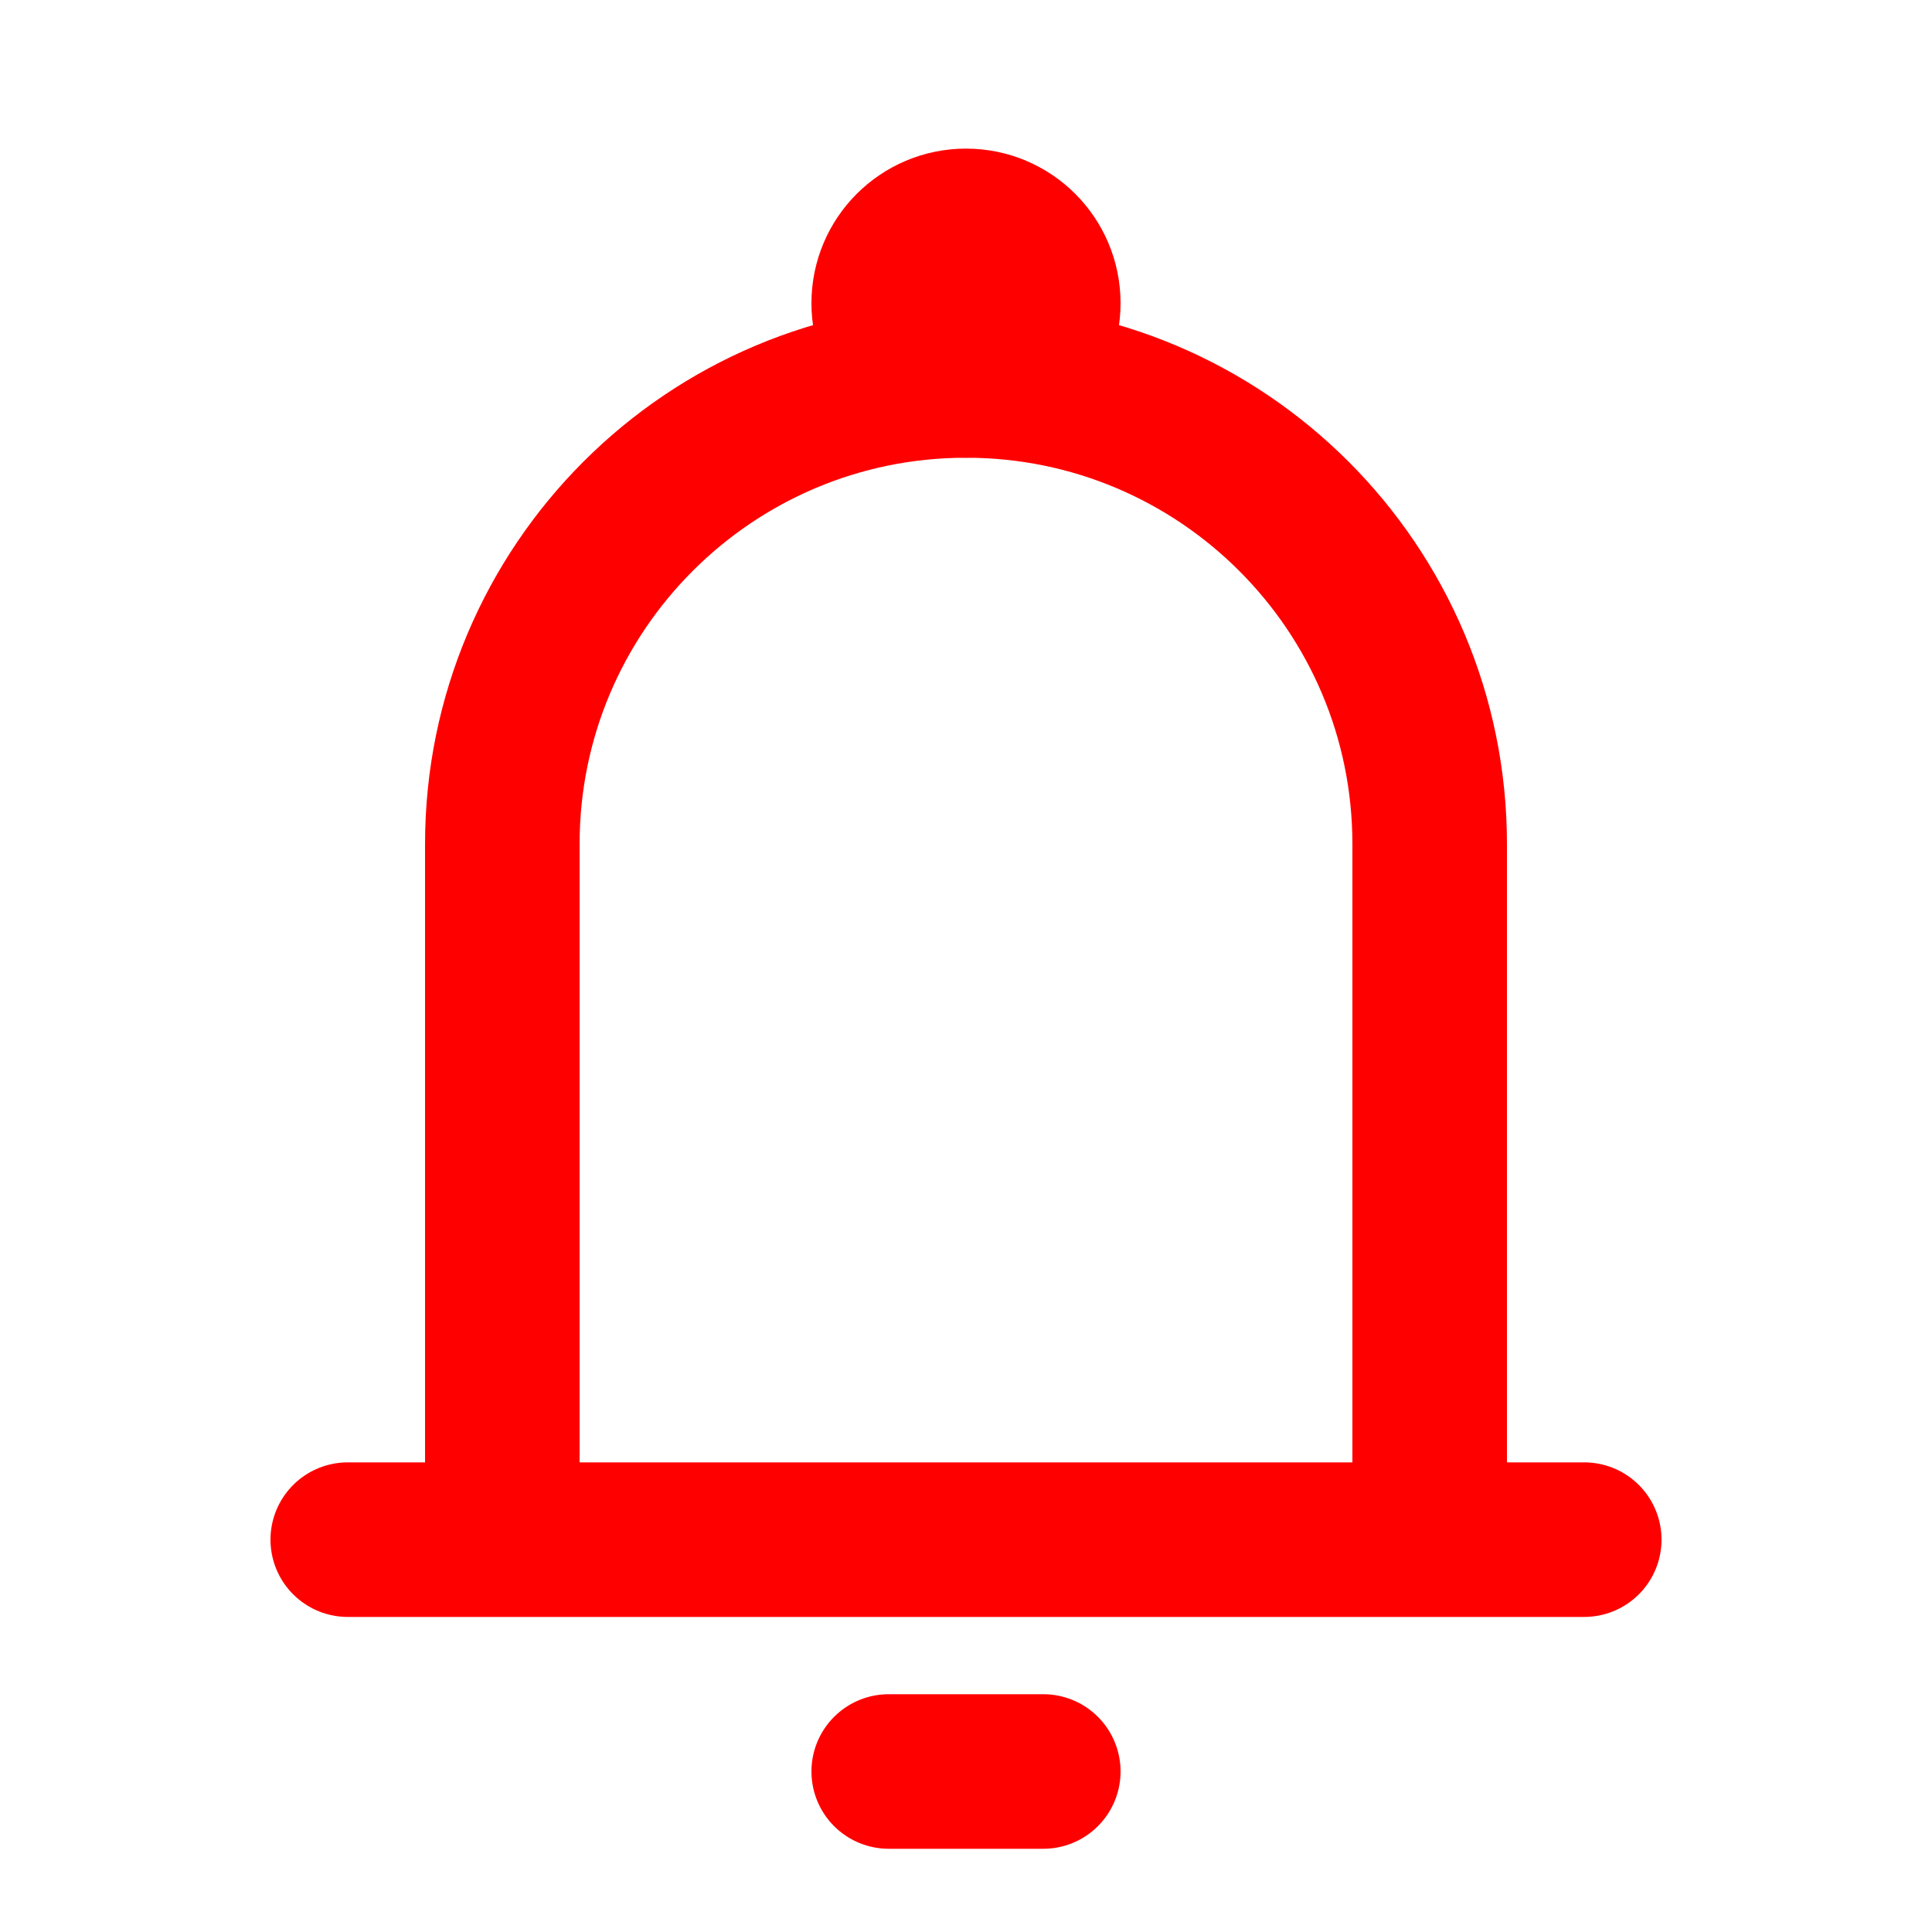 <svg width="25" height="25" viewBox="0 0 25 25" fill="none" xmlns="http://www.w3.org/2000/svg">
<g clip-path="url(#clip0_24_3311)">
<path d="M6.5 19.923V10.923C6.5 7.609 9.186 4.923 12.5 4.923V4.923C15.814 4.923 18.5 7.609 18.5 10.923V19.923M6.5 19.923H18.5M6.5 19.923H4.5M18.5 19.923H20.5" stroke="#FF0000" stroke-width="2" stroke-linecap="round" stroke-linejoin="round"/>
<path d="M11.5 22.923L13.5 22.923" stroke="#FF0000" stroke-width="2" stroke-linecap="round" stroke-linejoin="round"/>
<circle cx="12.5" cy="3.923" r="1" stroke="#FF0000" stroke-width="2"/>
</g>
<defs>
<clipPath id="clip0_24_3311">
<rect width="24" height="24" fill="white" transform="translate(0.5 0.923)"/>
</clipPath>
</defs>
</svg>
